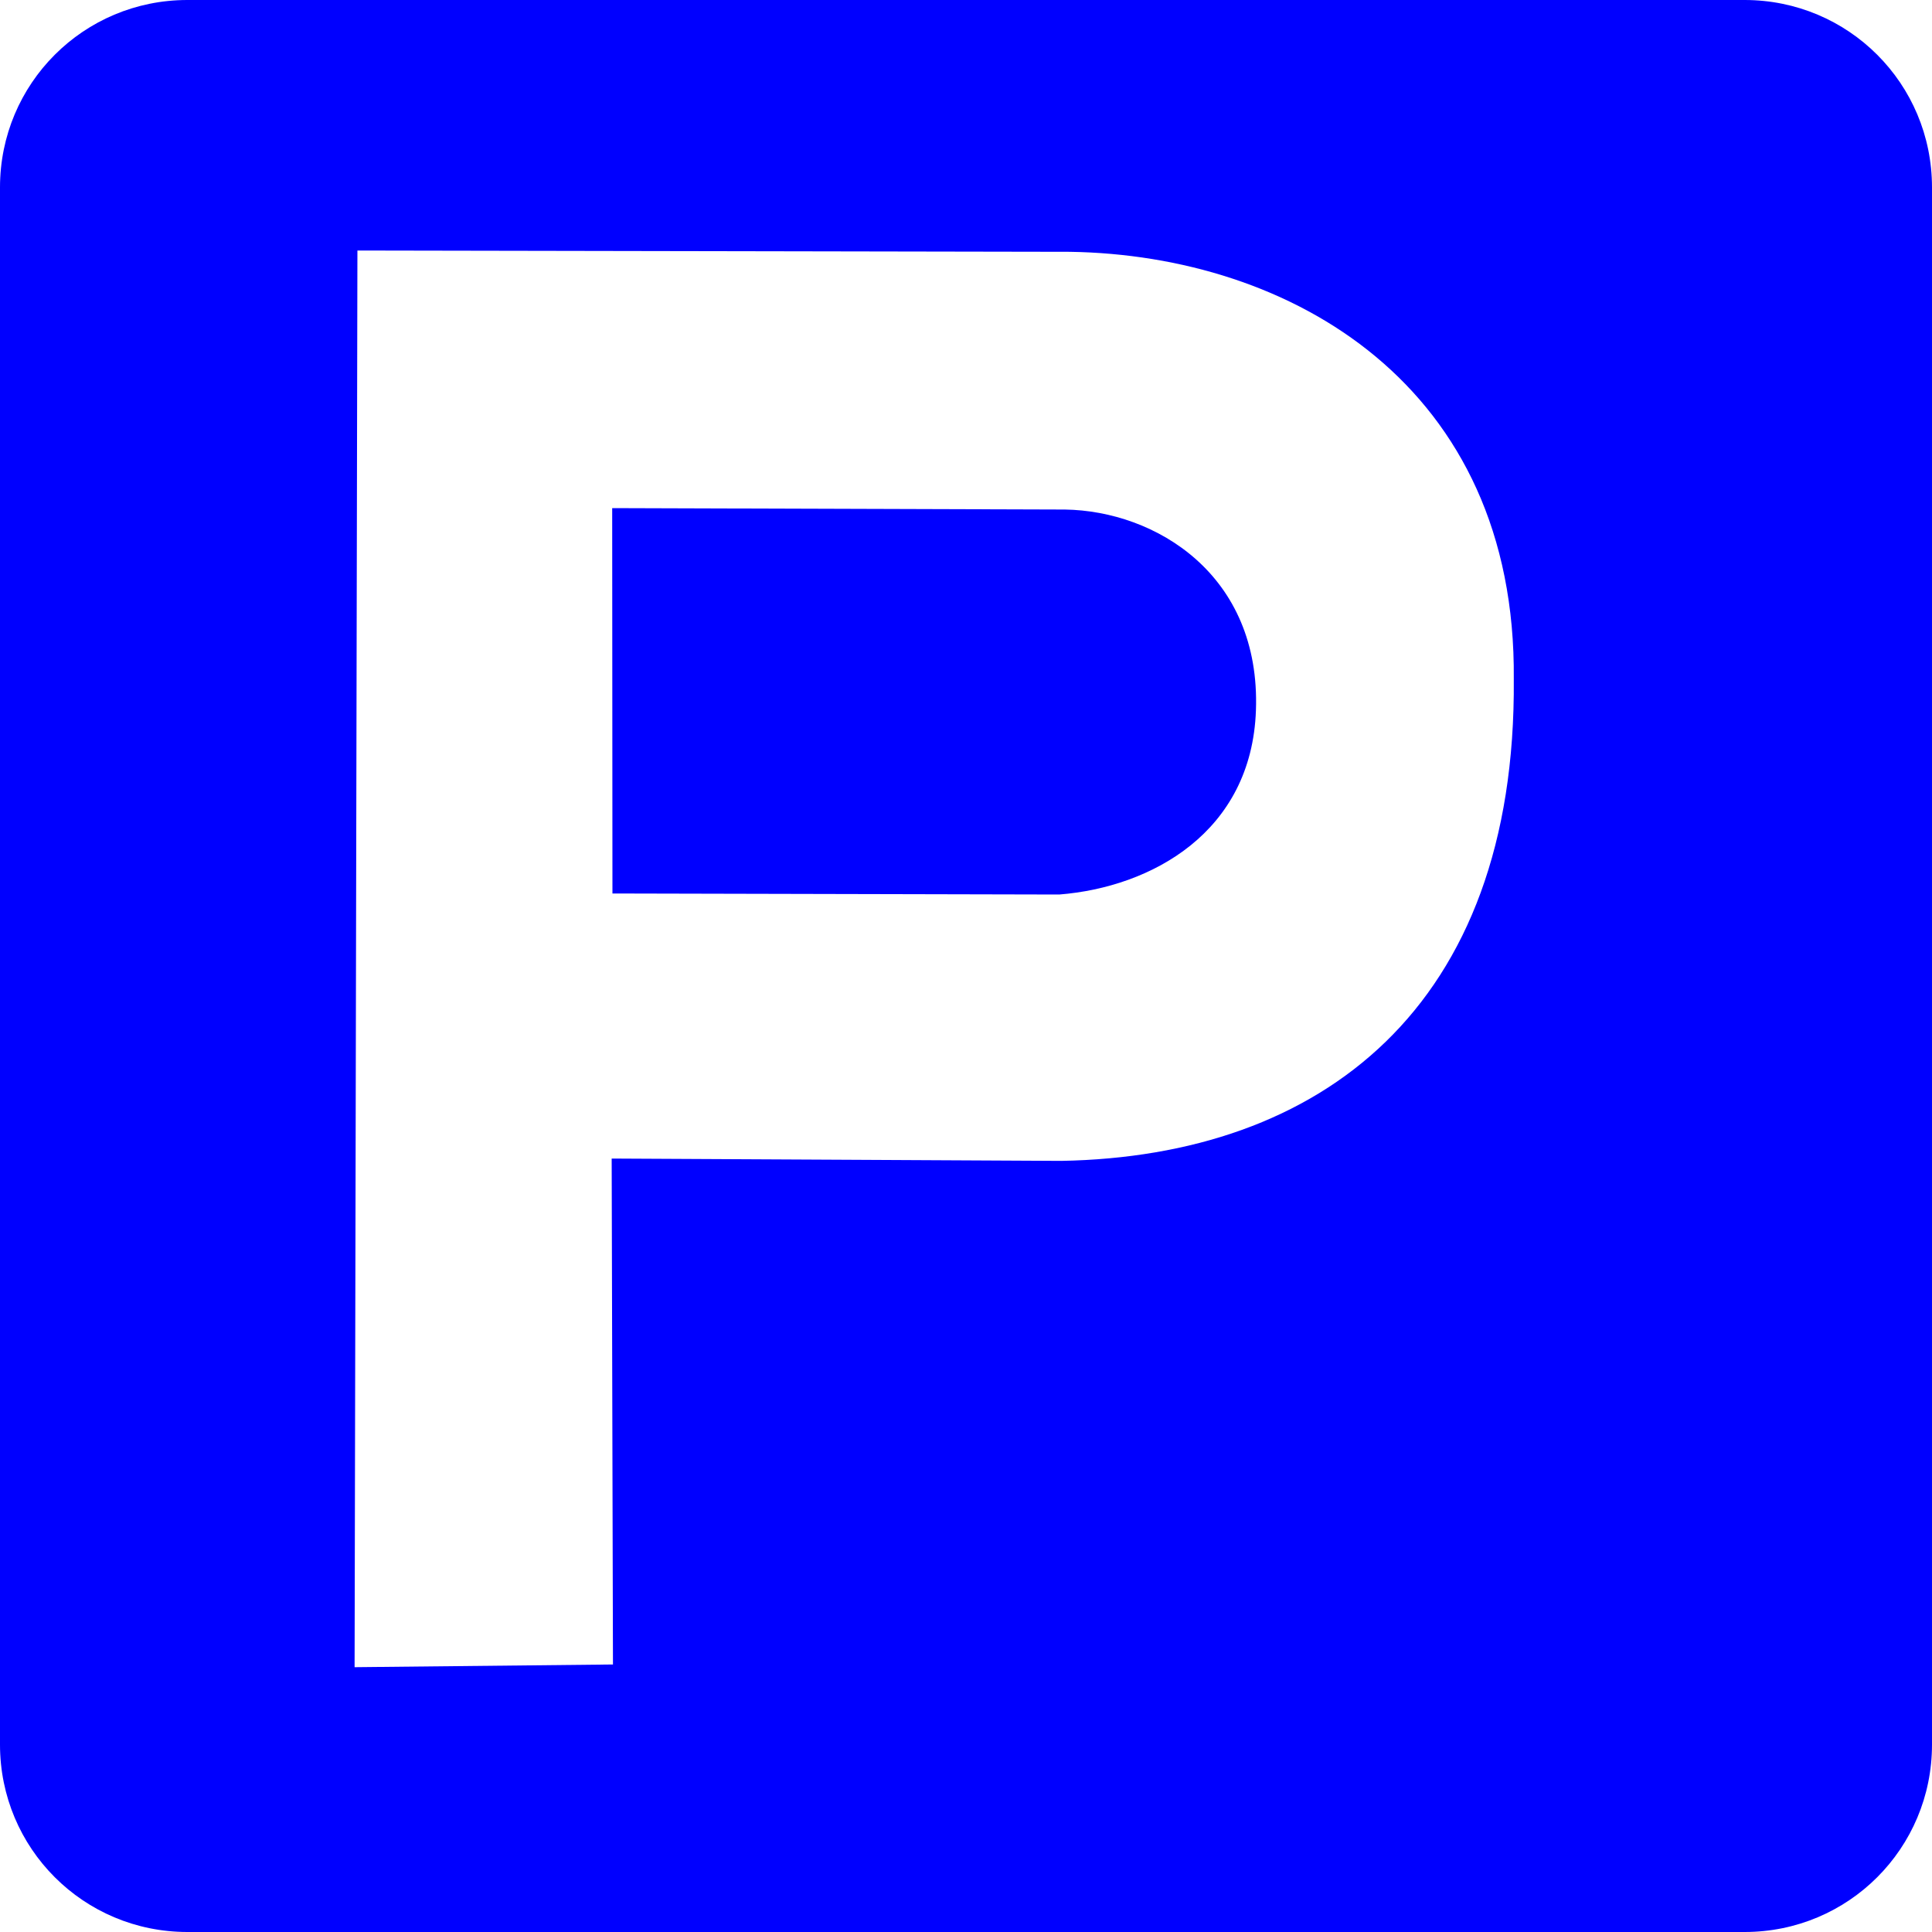 <?xml version="1.0" encoding="UTF-8"?>
<svg width="30" height="30" version="1.1" viewBox="0 0 15 15" xmlns="http://www.w3.org/2000/svg" xmlns:cc="http://creativecommons.org/ns#" xmlns:dc="http://purl.org/dc/elements/1.1/" xmlns:rdf="http://www.w3.org/1999/02/22-rdf-syntax-ns#">
 <g transform="translate(-29 -151)">
  <path fill="#0000ffff" d="m30.455 151c-0.806 0-1.455 0.649-1.455 1.455v12.09c0 0.806 0.649 1.455 1.455 1.455h12.09c0.806 0 1.455-0.649 1.455-1.455v-12.09c0-0.806-0.649-1.455-1.455-1.455zm1.32 1.945 5.531 0.01c1.714 0.026 3.468 1.036 3.447 3.318 0.021 2.556-1.502 3.704-3.512 3.74l-3.492-0.018 0.01 3.928-2.006 0.021zm1.978 2 2e-3 2.992 3.469 8e-3c0.717-0.057 1.494-0.484 1.527-1.43 0.038-1.053-0.779-1.549-1.484-1.559z"/>
 </g>
</svg>
